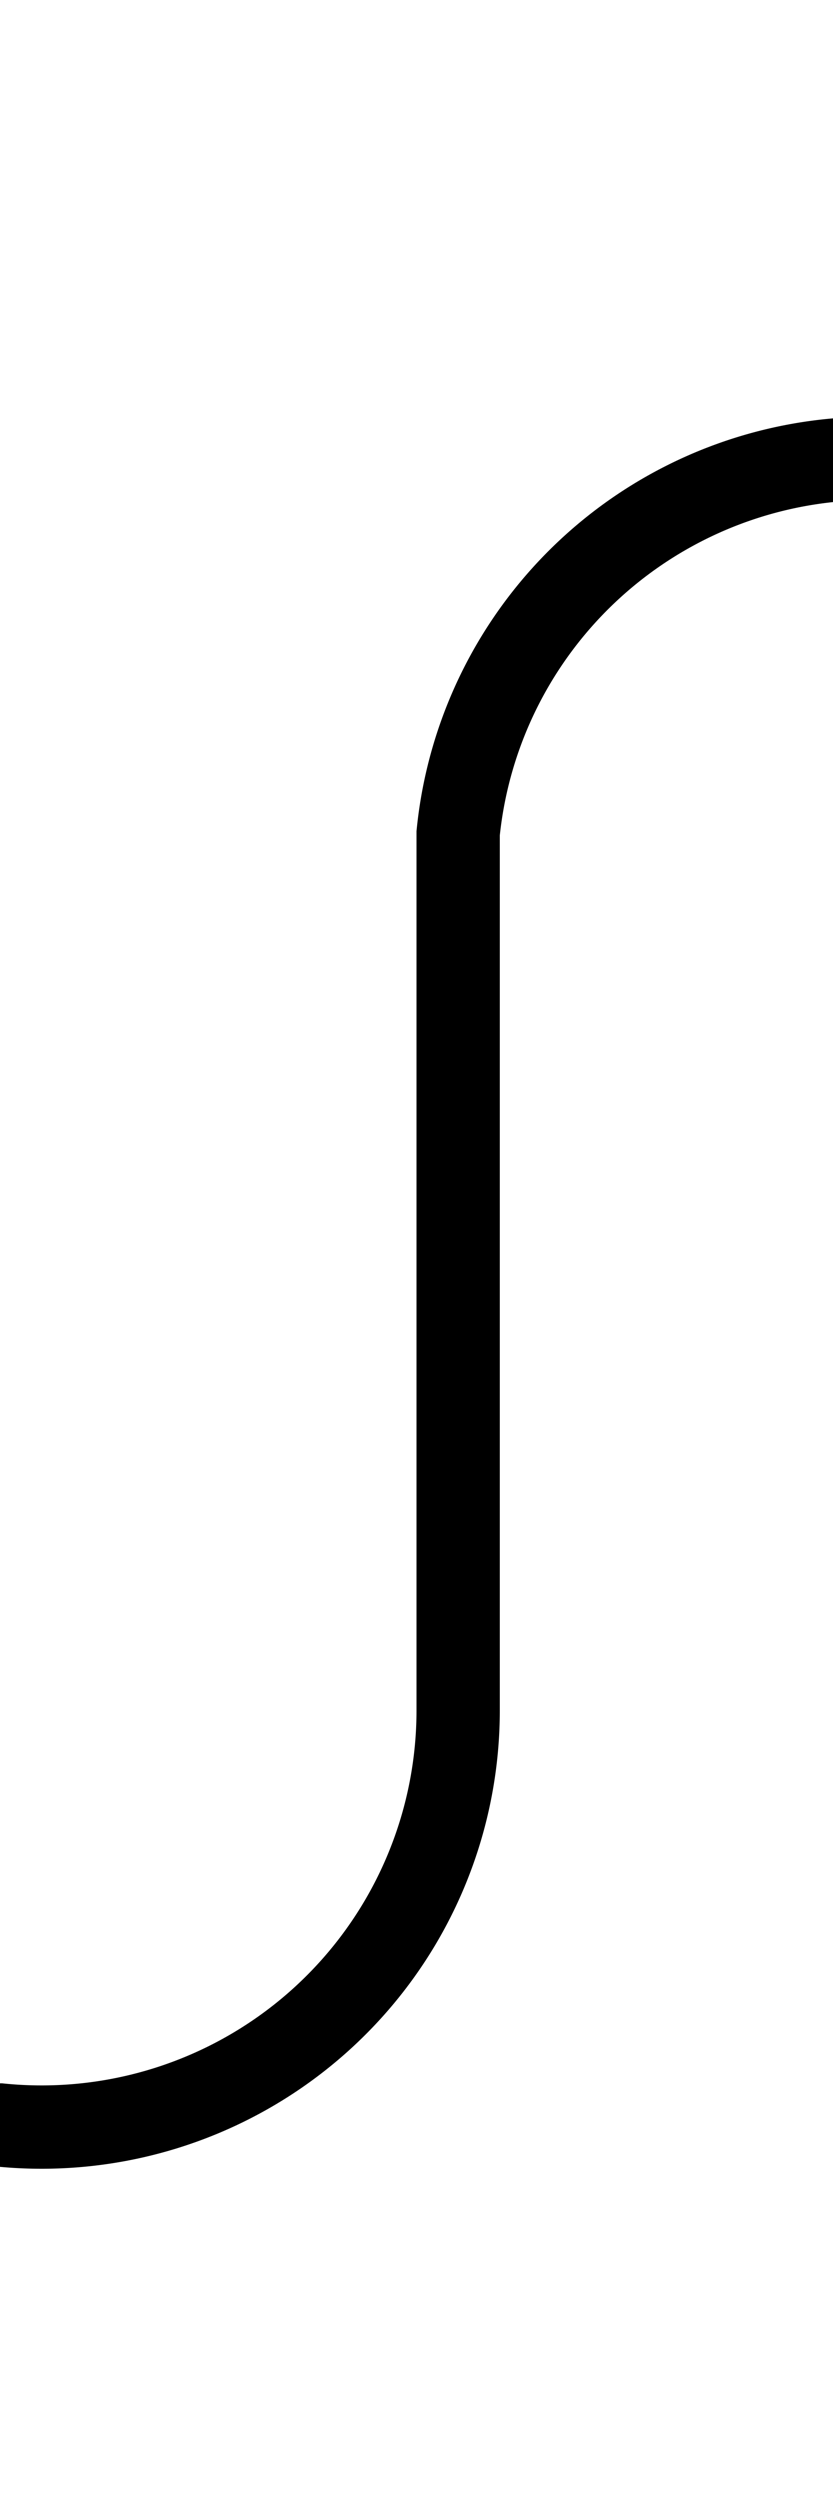 ﻿<?xml version="1.0" encoding="utf-8"?>
<svg version="1.1" xmlns:xlink="http://www.w3.org/1999/xlink" width="10px" height="30px" preserveAspectRatio="xMidYMin meet" viewBox="1301 469  8 30" xmlns="http://www.w3.org/2000/svg">
  <path d="M 1106 494.5  L 1300 494.5  A 5 5 0 0 0 1305.5 489.5 L 1305.5 479  A 5 5 0 0 1 1310.5 474.5 L 1506 474.5  " stroke-width="1" stroke="#000000" fill="none" />
  <path d="M 1108 491.5  A 3 3 0 0 0 1105 494.5 A 3 3 0 0 0 1108 497.5 A 3 3 0 0 0 1111 494.5 A 3 3 0 0 0 1108 491.5 Z " fill-rule="nonzero" fill="#000000" stroke="none" />
</svg>